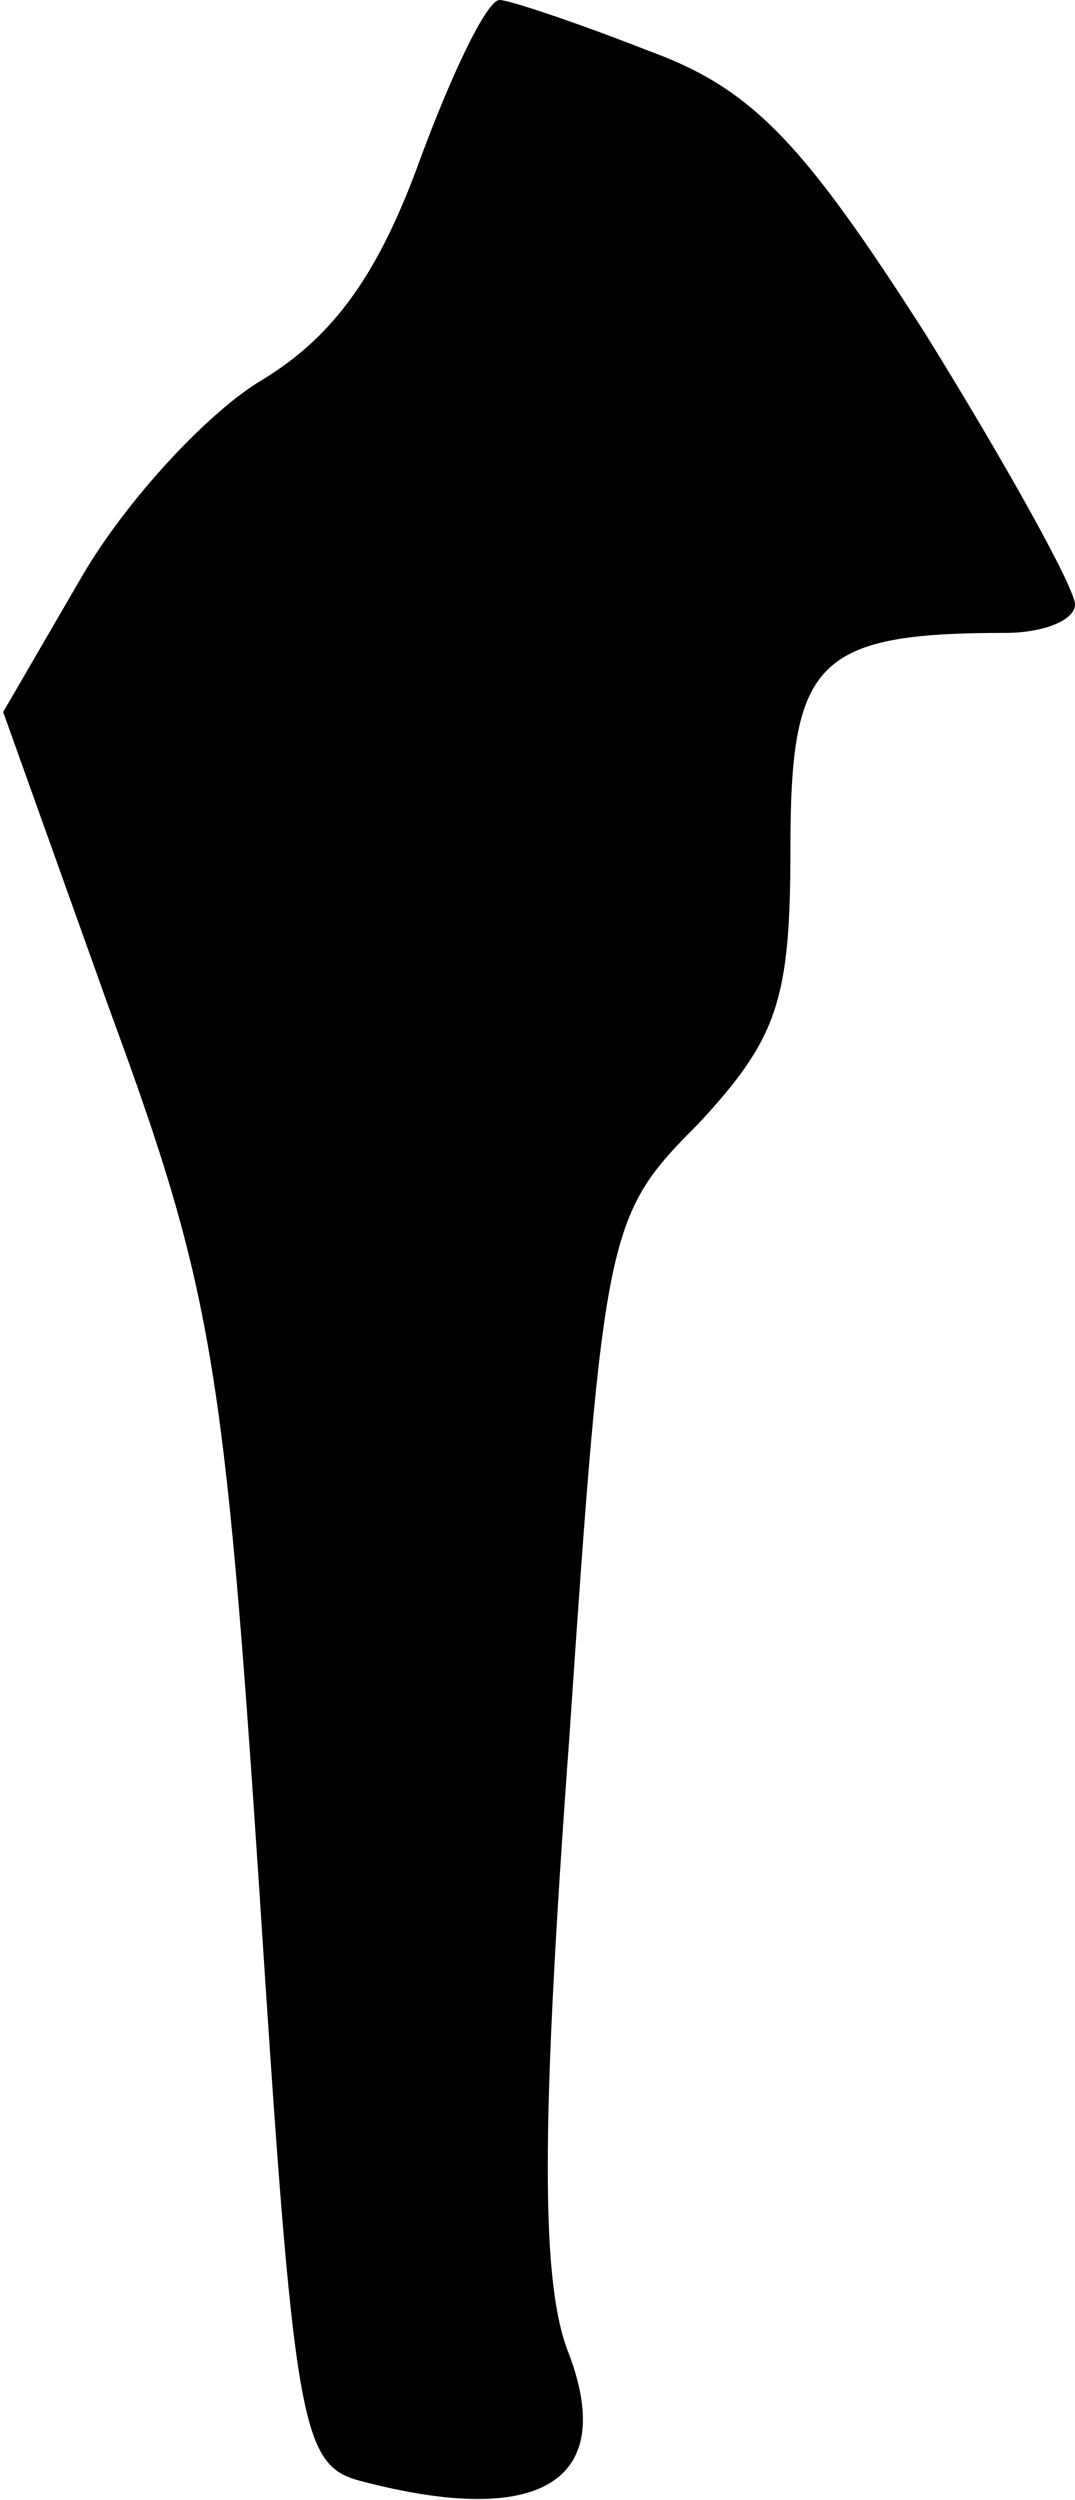 <?xml version="1.0" standalone="no"?>
<!DOCTYPE svg PUBLIC "-//W3C//DTD SVG 20010904//EN"
 "http://www.w3.org/TR/2001/REC-SVG-20010904/DTD/svg10.dtd">
<svg version="1.0" xmlns="http://www.w3.org/2000/svg"
 width="34pt" height="79pt" viewBox="0 0 34 79"
 preserveAspectRatio="xMidYMid meet">
<g transform="translate(0,79) scale(0.1,-0.1)"
fill="#000000" stroke="none">
<path fill="#000000" stroke="none" d="M133 740 c-13 -36 -27 -56 -50 -70 -17
-10 -43 -38 -57 -62 l-25 -43 34 -95 c32 -87 36 -111 47 -277 11 -170 13 -182
32 -187 57 -15 81 0 66 40 -9 22 -9 71 0 194 11 162 12 166 41 195 25 27 29
39 29 87 0 59 8 68 68 68 12 0 22 4 22 9 0 5 -21 43 -47 85 -39 61 -55 78 -88
90 -23 9 -44 16 -47 16 -4 0 -15 -23 -25 -50z"/>
</g>
</svg>
